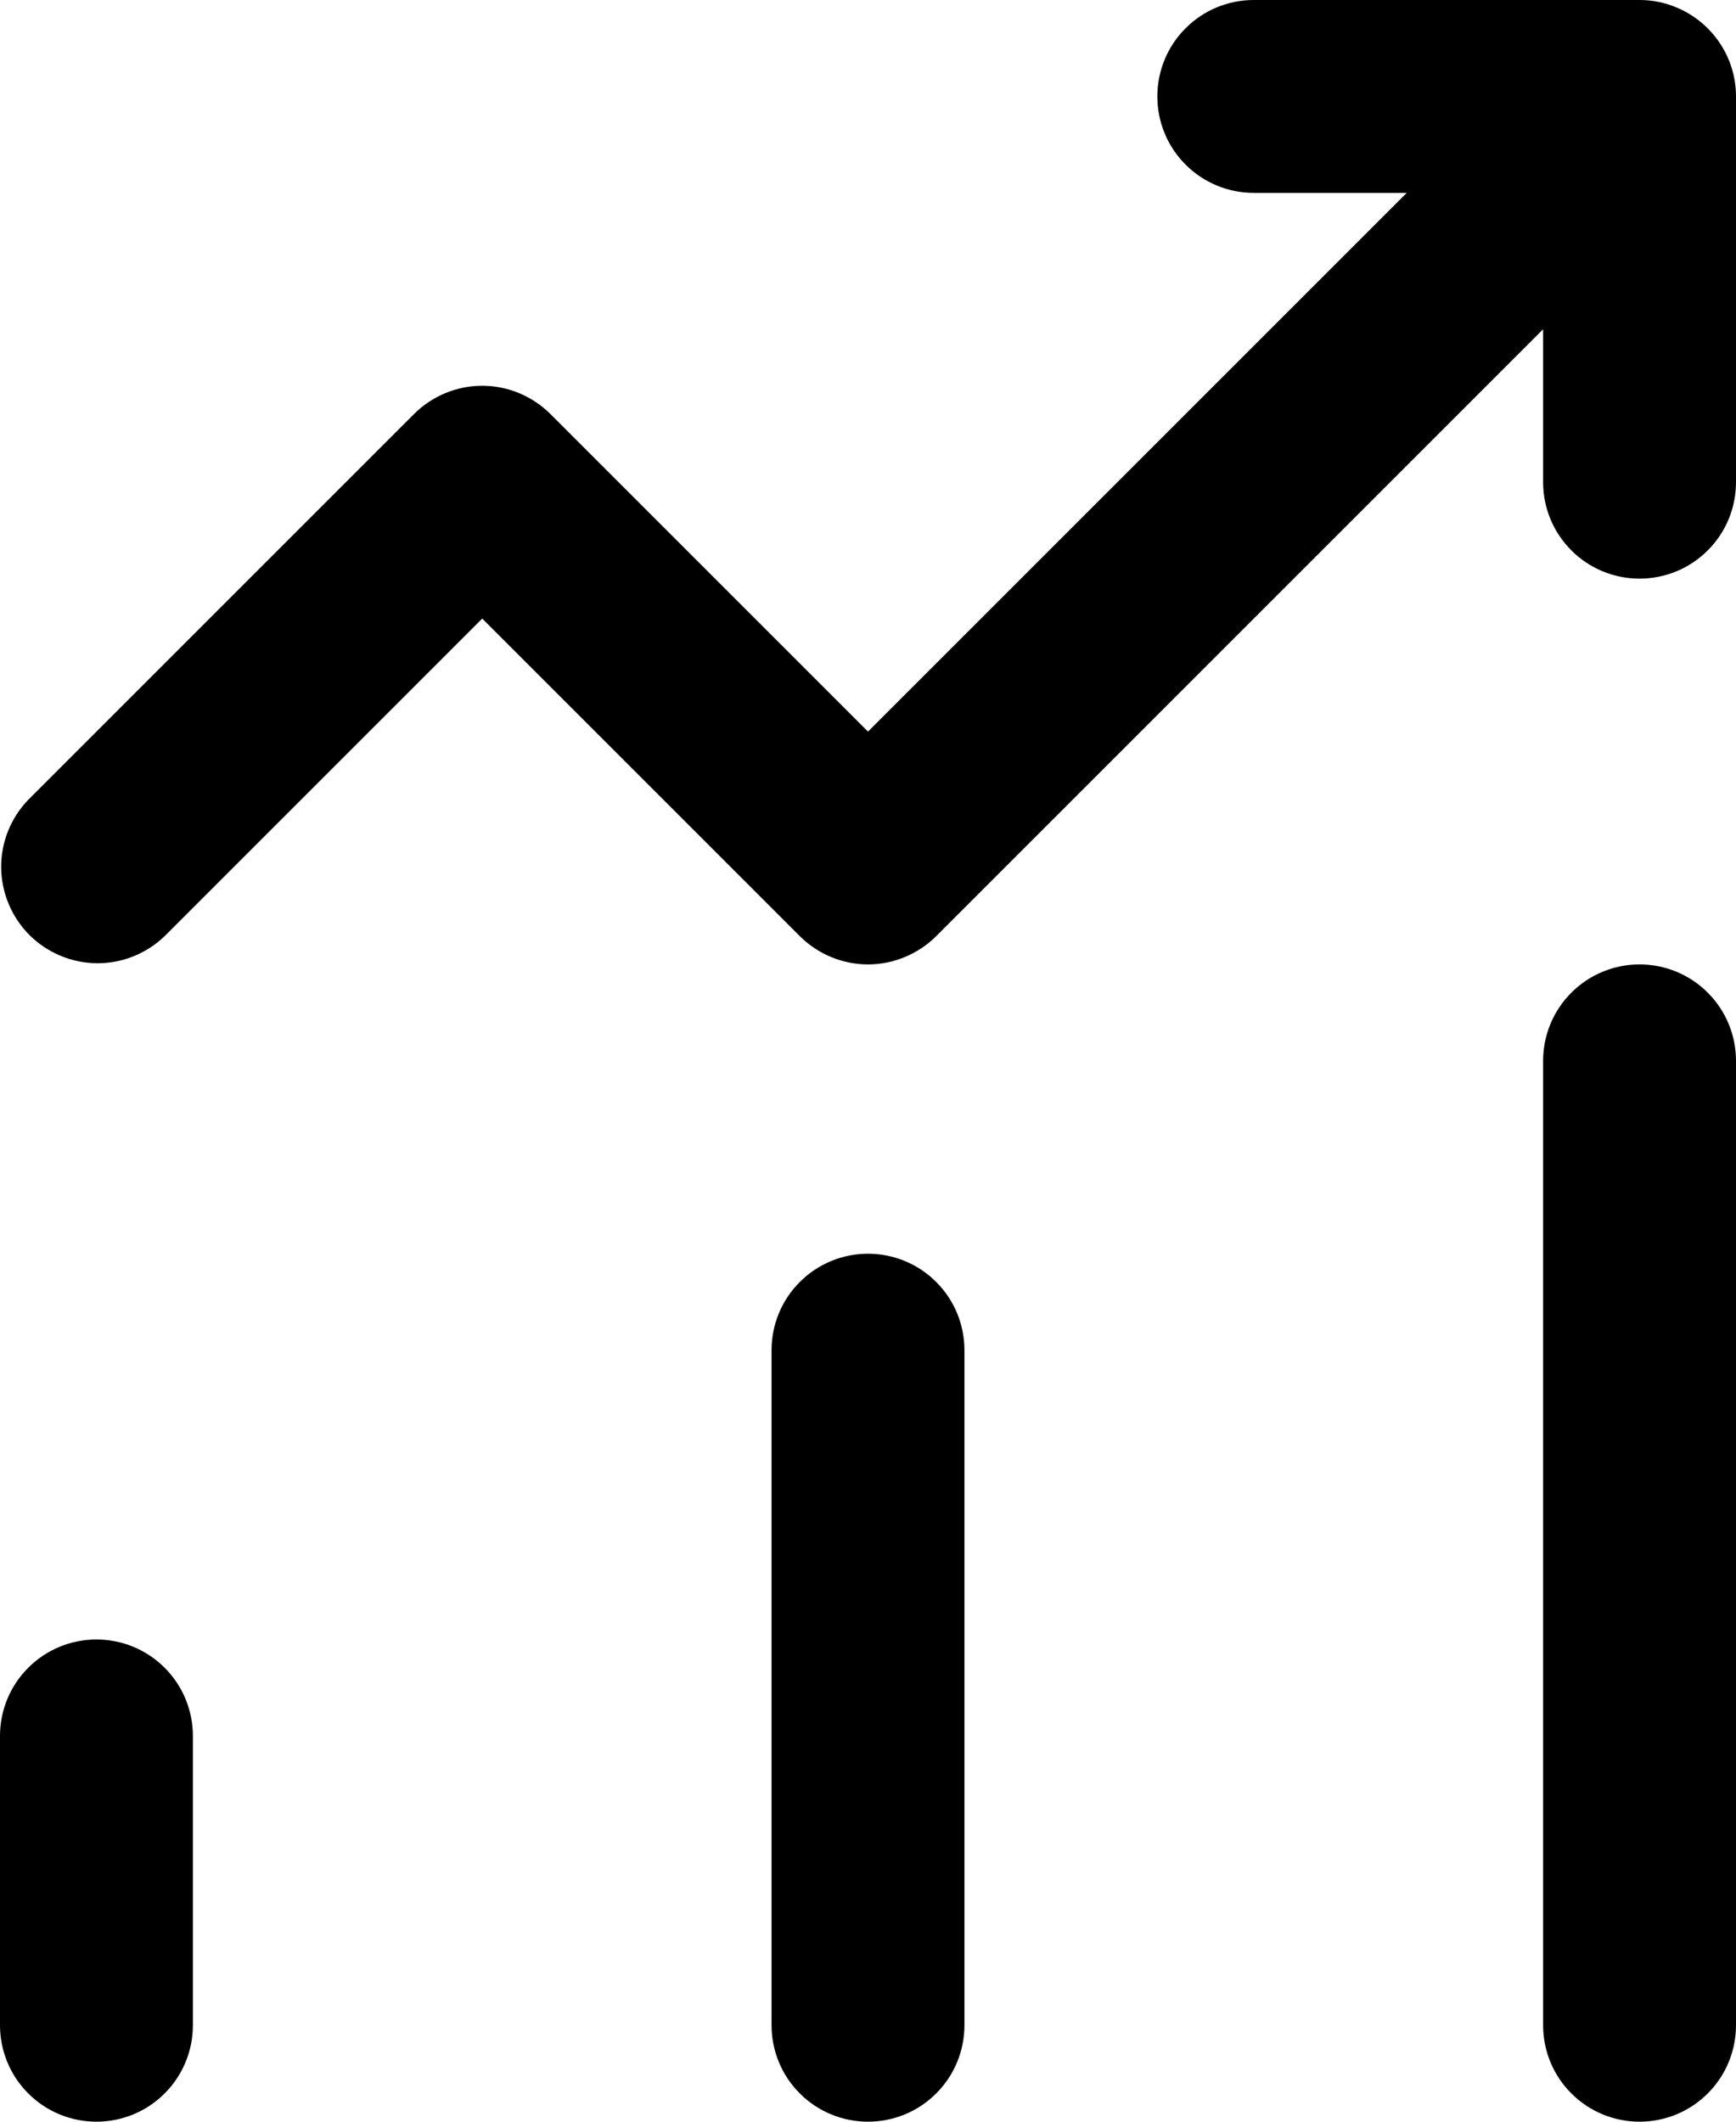 <svg width="18" height="22" viewBox="0 0 18 22" fill="none" xmlns="http://www.w3.org/2000/svg">
<path d="M1 22C0.735 22 0.48 21.895 0.293 21.707C0.105 21.52 0 21.265 0 21V18C0 17.735 0.105 17.48 0.293 17.293C0.48 17.105 0.735 17 1 17C1.265 17 1.52 17.105 1.707 17.293C1.895 17.48 2 17.735 2 18V21C2 21.265 1.895 21.52 1.707 21.707C1.52 21.895 1.265 22 1 22ZM10 21V14C10 13.735 9.895 13.48 9.707 13.293C9.52 13.105 9.265 13 9 13C8.735 13 8.48 13.105 8.293 13.293C8.105 13.48 8 13.735 8 14V21C8 21.265 8.105 21.52 8.293 21.707C8.48 21.895 8.735 22 9 22C9.265 22 9.52 21.895 9.707 21.707C9.895 21.52 10 21.265 10 21ZM17 10C16.735 10 16.48 10.105 16.293 10.293C16.105 10.48 16 10.735 16 11V21C16 21.265 16.105 21.52 16.293 21.707C16.48 21.895 16.735 22 17 22C17.265 22 17.52 21.895 17.707 21.707C17.895 21.52 18 21.265 18 21V11C18 10.735 17.895 10.48 17.707 10.293C17.52 10.105 17.265 10 17 10ZM17.382 0.077C17.261 0.026 17.131 0 17 0H13C12.735 0 12.48 0.105 12.293 0.293C12.105 0.48 12 0.735 12 1C12 1.265 12.105 1.52 12.293 1.707C12.48 1.895 12.735 2 13 2H14.586L9 7.586L5.707 4.293C5.519 4.106 5.265 4 5 4C4.735 4 4.481 4.106 4.293 4.293L0.293 8.293C0.111 8.482 0.01 8.734 0.012 8.996C0.015 9.259 0.12 9.509 0.305 9.695C0.491 9.88 0.741 9.985 1.004 9.988C1.266 9.99 1.518 9.889 1.707 9.707L5 6.414L8.293 9.707C8.481 9.894 8.735 10 9 10C9.265 10 9.519 9.894 9.707 9.707L16 3.414V5C16 5.265 16.105 5.52 16.293 5.707C16.48 5.895 16.735 6 17 6C17.265 6 17.52 5.895 17.707 5.707C17.895 5.52 18 5.265 18 5V1C18 0.802 17.941 0.609 17.831 0.445C17.721 0.281 17.565 0.153 17.382 0.077Z" fill="black"/>
</svg>
